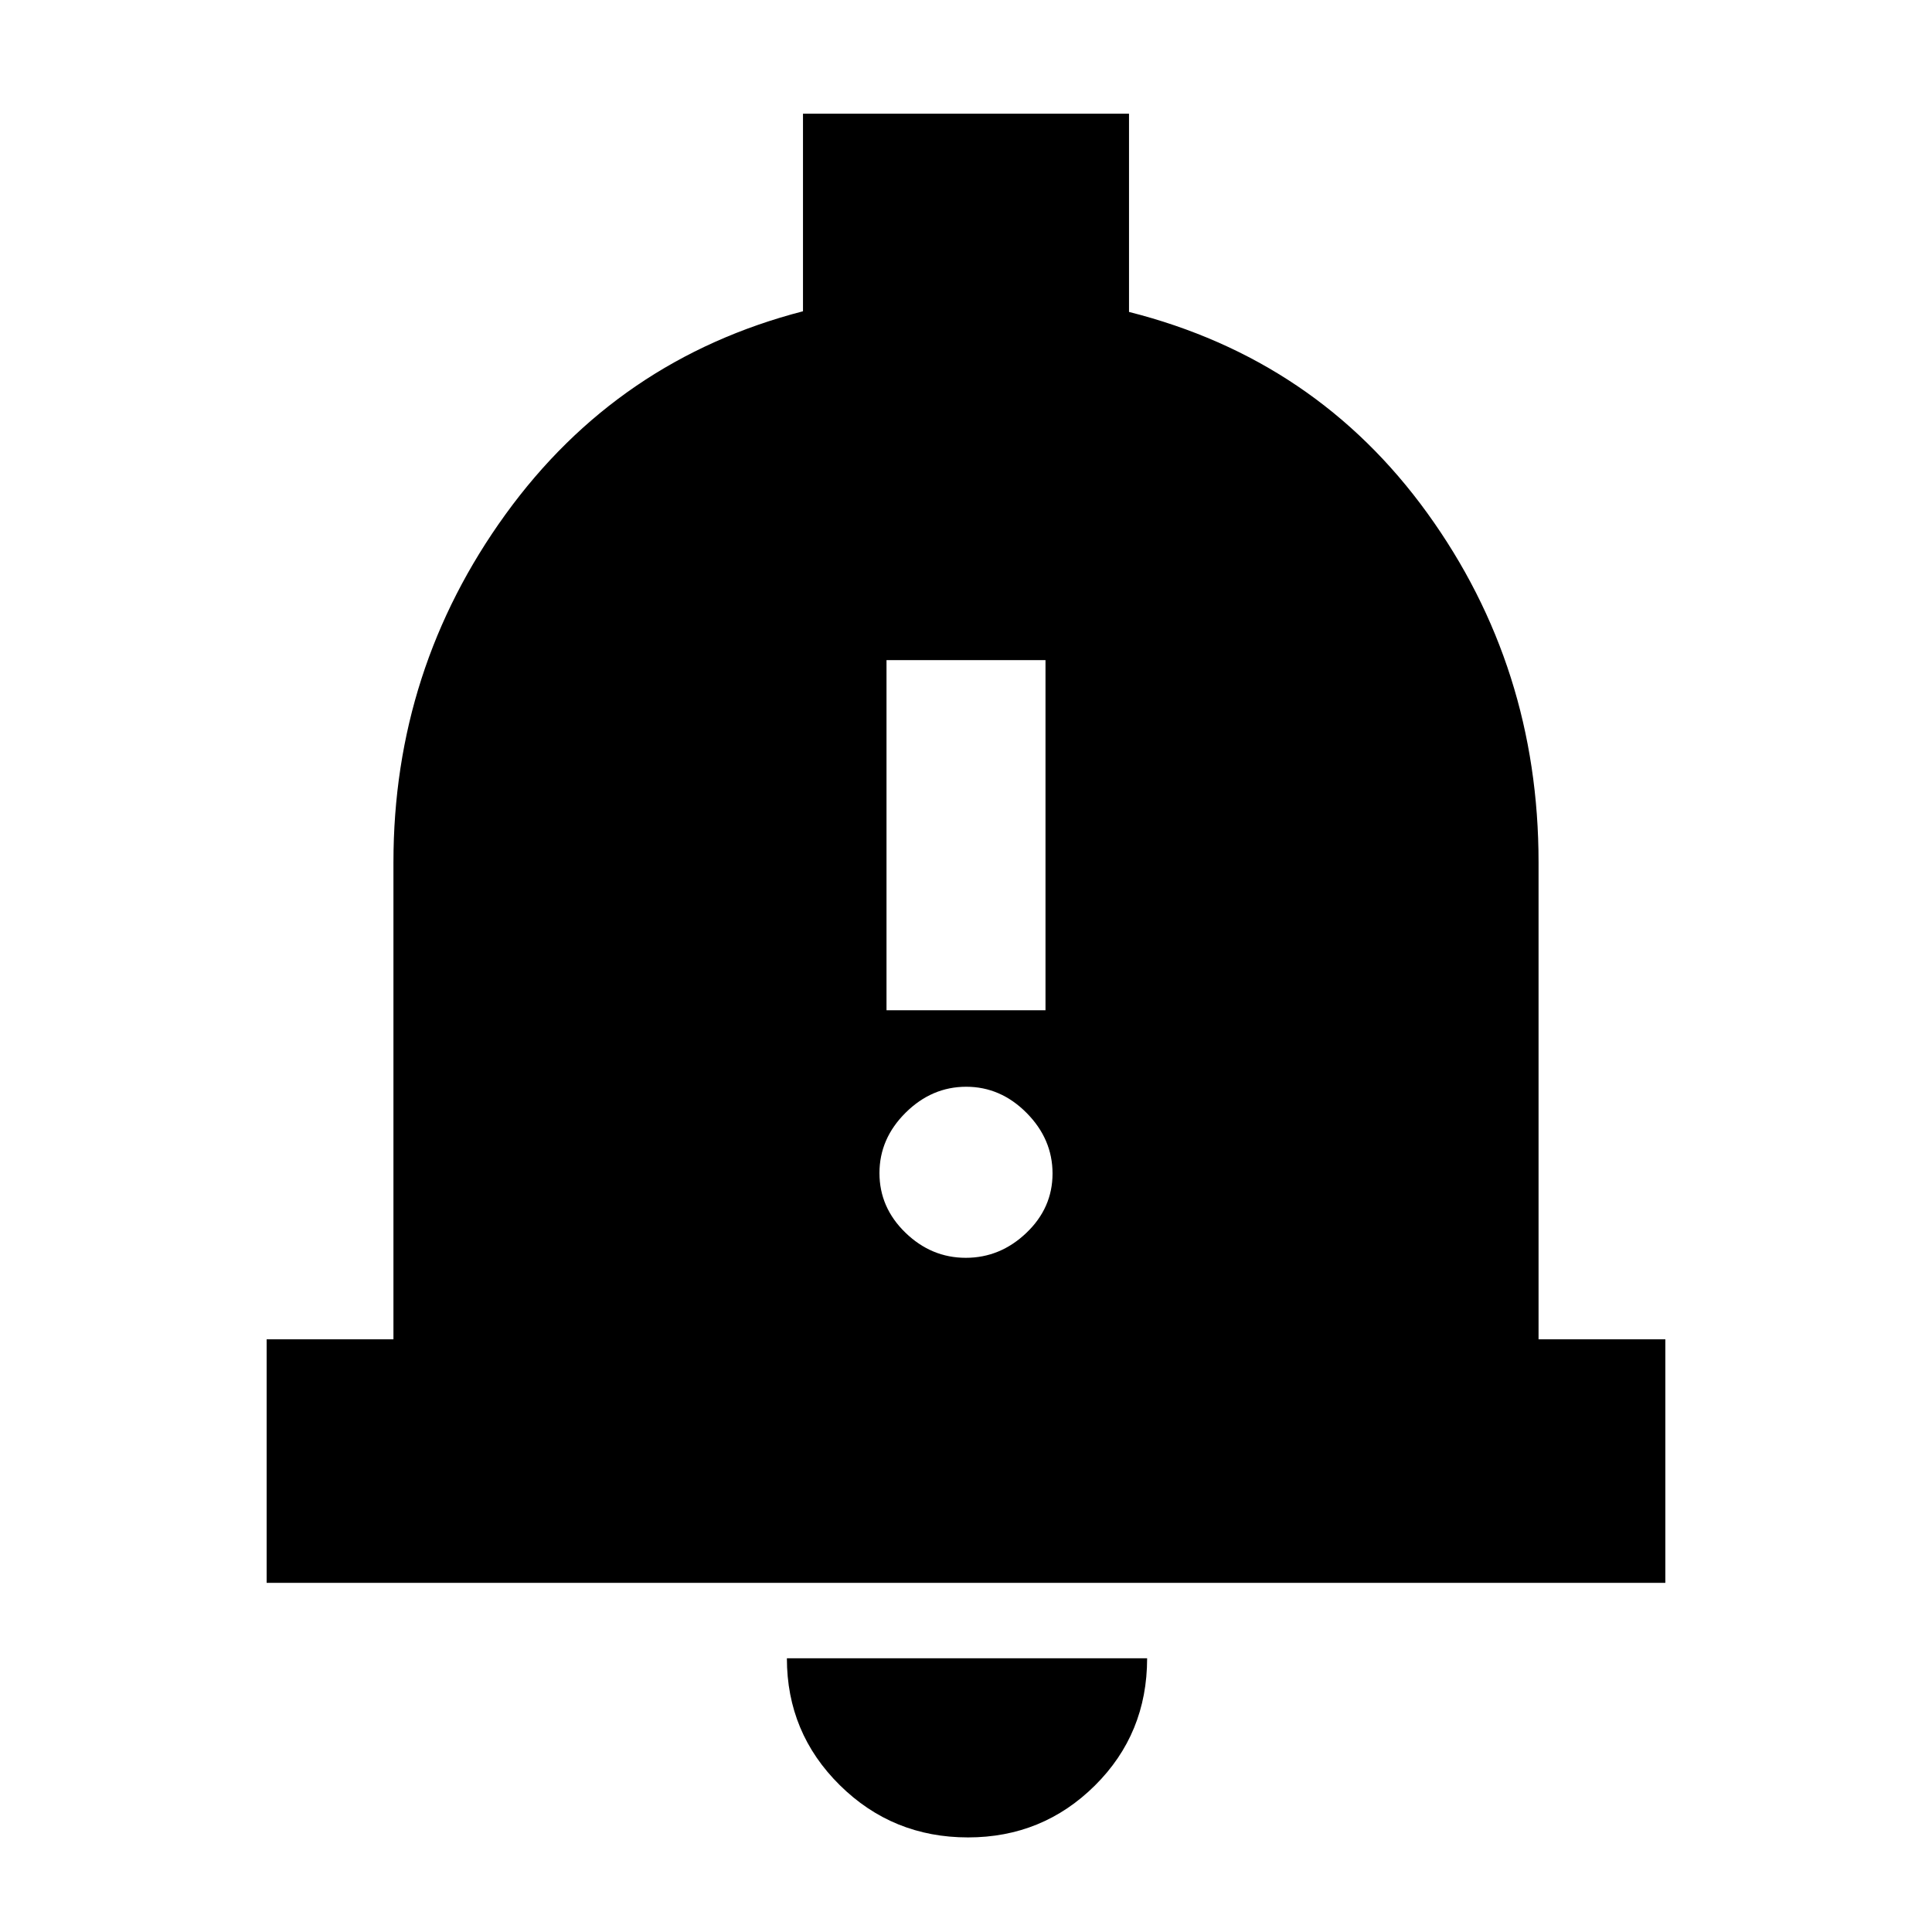 <svg xmlns="http://www.w3.org/2000/svg" height="24" viewBox="0 -960 960 960" width="24"><path d="M132.5-173.5v-121h63v-237q0-96 55.75-173T399-805.33v-98.17h162v98.5q93 23.5 148.25 100t55.25 173.5v237h63v121h-695ZM481-47q-37.45 0-63.73-25.98Q391-98.96 391-136h179q0 37.5-25.98 63.25T481-47Zm-40.5-411h79v-174h-79v174Zm39.39 123Q497-335 510-347.39q13-12.4 13-29.5Q523-394 510.11-407q-12.9-13-30-13Q463-420 450-407.11q-13 12.9-13 30 0 17.11 12.89 29.61 12.9 12.5 30 12.5Z"/></svg>